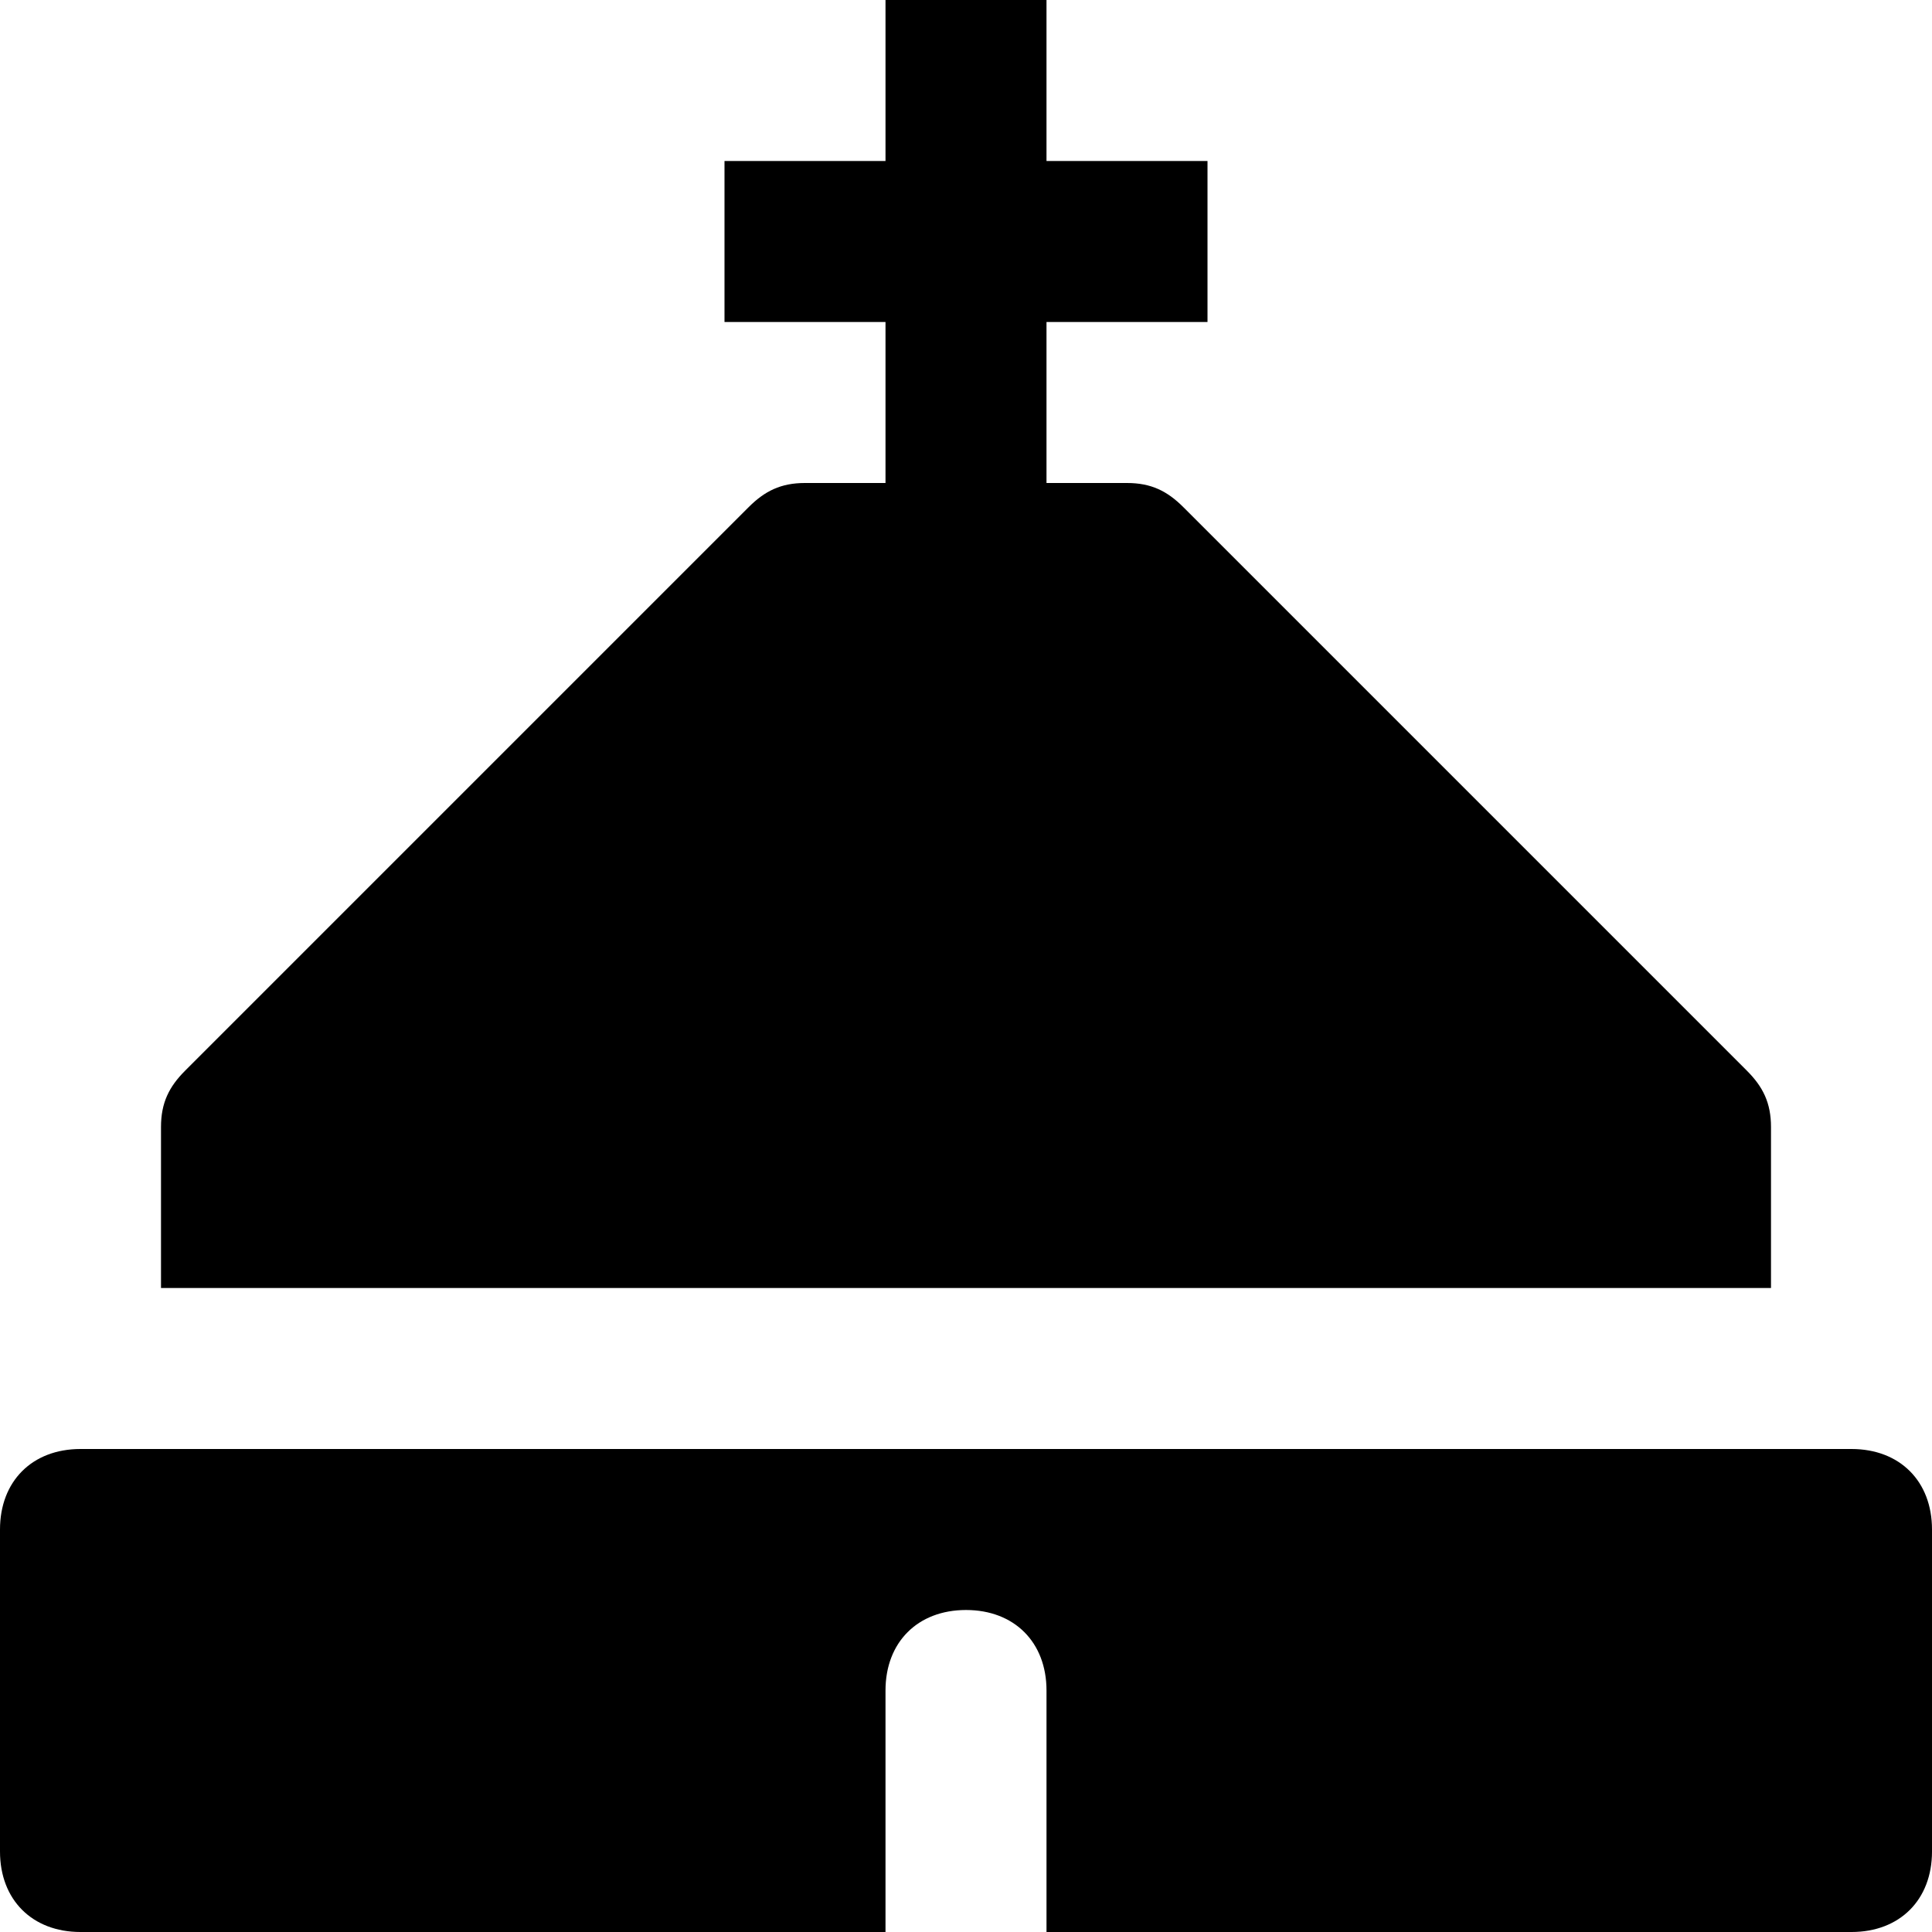 <svg id="nc_icon" version="1.1" xmlns="http://www.w3.org/2000/svg" xmlns:xlink="http://www.w3.org/1999/xlink" x="0px" y="0px" viewBox="0 0 24 24" xml:space="preserve" ><g class="nc-icon-wrapper" fill="currentColor"><path data-color="color-2" fill="currentColor" d="M23,18H1c-0.6,0-1,0.4-1,1v4c0,0.6,0.4,1,1,1h10v-3c0-0.6,0.4-1,1-1c0.6,0,1,0.4,1,1v3h10 c0.6,0,1-0.4,1-1v-4C24,18.4,23.6,18,23,18z"></path> <path fill="currentColor" d="M21.7,13.3l-7-7C14.5,6.1,14.3,6,14,6h-1V4h2V2h-2V0h-2v2H9v2h2v2h-1C9.7,6,9.5,6.1,9.3,6.3l-7,7 C2.1,13.5,2,13.7,2,14v2h20v-2C22,13.7,21.9,13.5,21.7,13.3z"></path></g></svg>